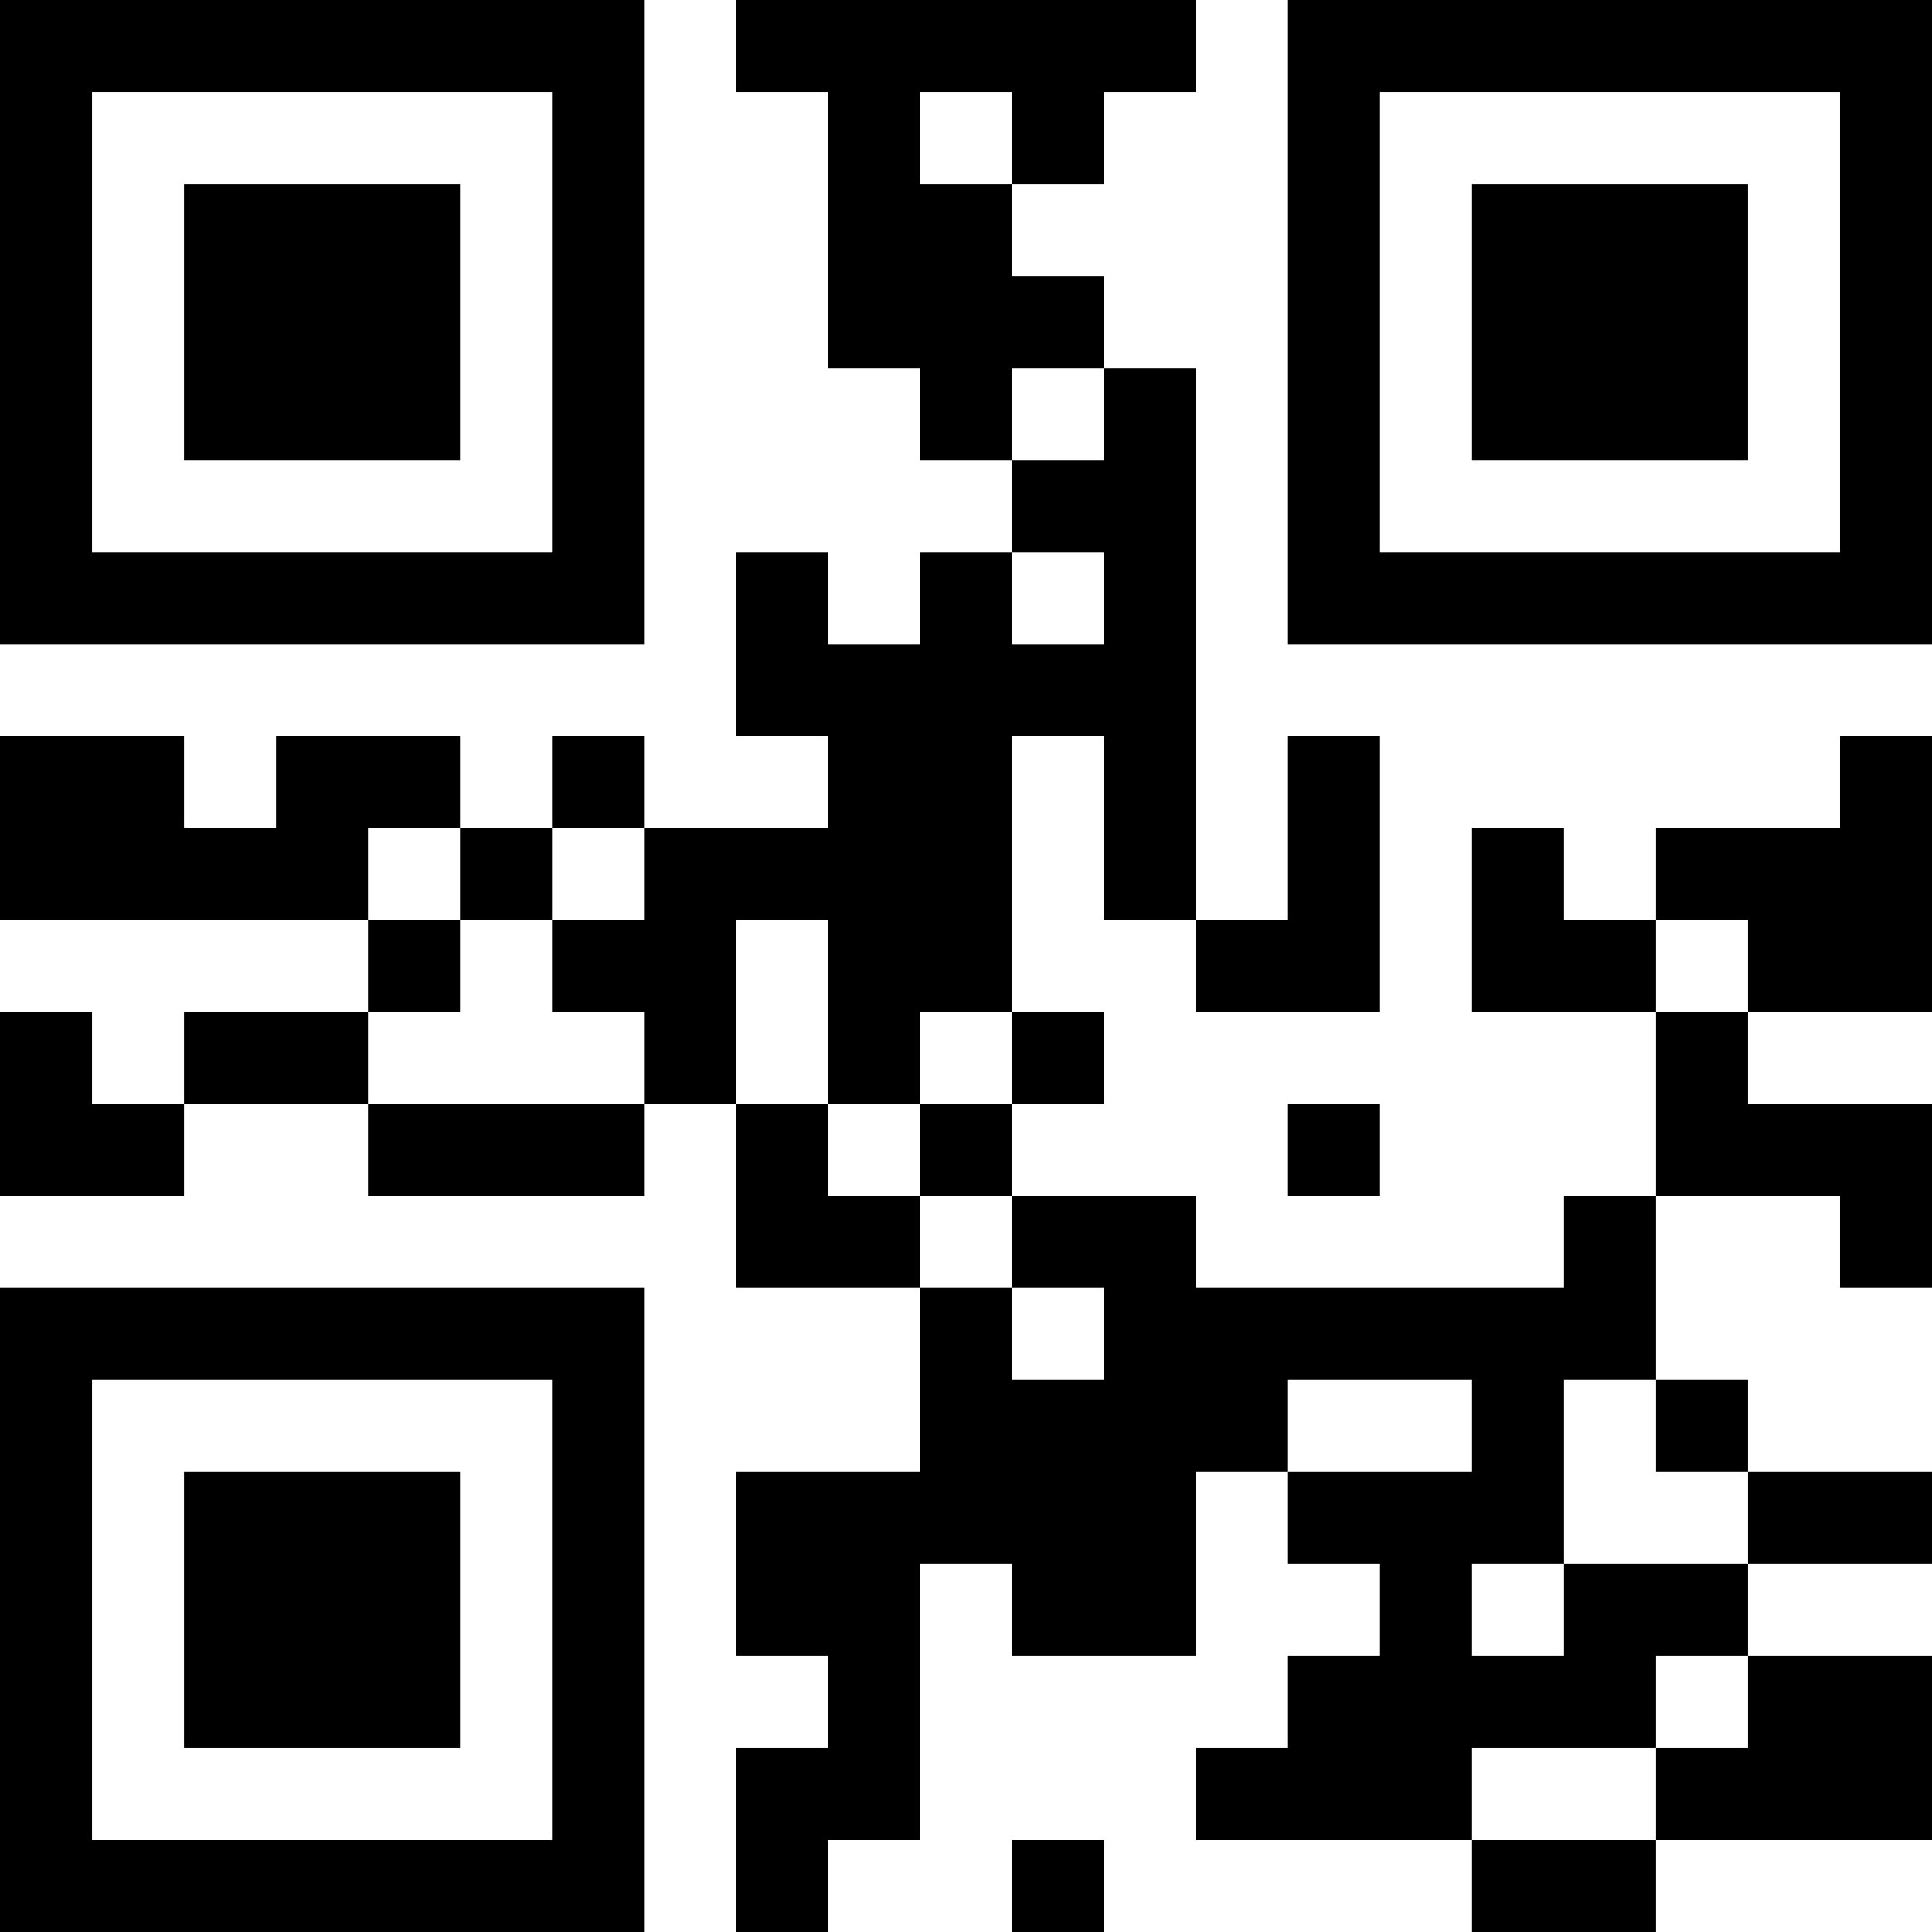 <?xml version="1.0" encoding="UTF-8"?>
<svg xmlns="http://www.w3.org/2000/svg" version="1.1" width="100" height="100" viewBox="0 0 100 100"><rect x="0" y="0" width="100" height="100" fill="#ffffff"/><g transform="scale(4.762)"><g transform="translate(0,0)"><path fill-rule="evenodd" d="M8 0L8 1L9 1L9 4L10 4L10 5L11 5L11 6L10 6L10 7L9 7L9 6L8 6L8 8L9 8L9 9L7 9L7 8L6 8L6 9L5 9L5 8L3 8L3 9L2 9L2 8L0 8L0 10L4 10L4 11L2 11L2 12L1 12L1 11L0 11L0 13L2 13L2 12L4 12L4 13L7 13L7 12L8 12L8 14L10 14L10 16L8 16L8 18L9 18L9 19L8 19L8 21L9 21L9 20L10 20L10 17L11 17L11 18L13 18L13 16L14 16L14 17L15 17L15 18L14 18L14 19L13 19L13 20L16 20L16 21L18 21L18 20L21 20L21 18L19 18L19 17L21 17L21 16L19 16L19 15L18 15L18 13L20 13L20 14L21 14L21 12L19 12L19 11L21 11L21 8L20 8L20 9L18 9L18 10L17 10L17 9L16 9L16 11L18 11L18 13L17 13L17 14L13 14L13 13L11 13L11 12L12 12L12 11L11 11L11 8L12 8L12 10L13 10L13 11L15 11L15 8L14 8L14 10L13 10L13 4L12 4L12 3L11 3L11 2L12 2L12 1L13 1L13 0ZM10 1L10 2L11 2L11 1ZM11 4L11 5L12 5L12 4ZM11 6L11 7L12 7L12 6ZM4 9L4 10L5 10L5 11L4 11L4 12L7 12L7 11L6 11L6 10L7 10L7 9L6 9L6 10L5 10L5 9ZM8 10L8 12L9 12L9 13L10 13L10 14L11 14L11 15L12 15L12 14L11 14L11 13L10 13L10 12L11 12L11 11L10 11L10 12L9 12L9 10ZM18 10L18 11L19 11L19 10ZM14 12L14 13L15 13L15 12ZM14 15L14 16L16 16L16 15ZM17 15L17 17L16 17L16 18L17 18L17 17L19 17L19 16L18 16L18 15ZM18 18L18 19L16 19L16 20L18 20L18 19L19 19L19 18ZM11 20L11 21L12 21L12 20ZM0 0L0 7L7 7L7 0ZM1 1L1 6L6 6L6 1ZM2 2L2 5L5 5L5 2ZM14 0L14 7L21 7L21 0ZM15 1L15 6L20 6L20 1ZM16 2L16 5L19 5L19 2ZM0 14L0 21L7 21L7 14ZM1 15L1 20L6 20L6 15ZM2 16L2 19L5 19L5 16Z" fill="#000000"/></g></g></svg>
